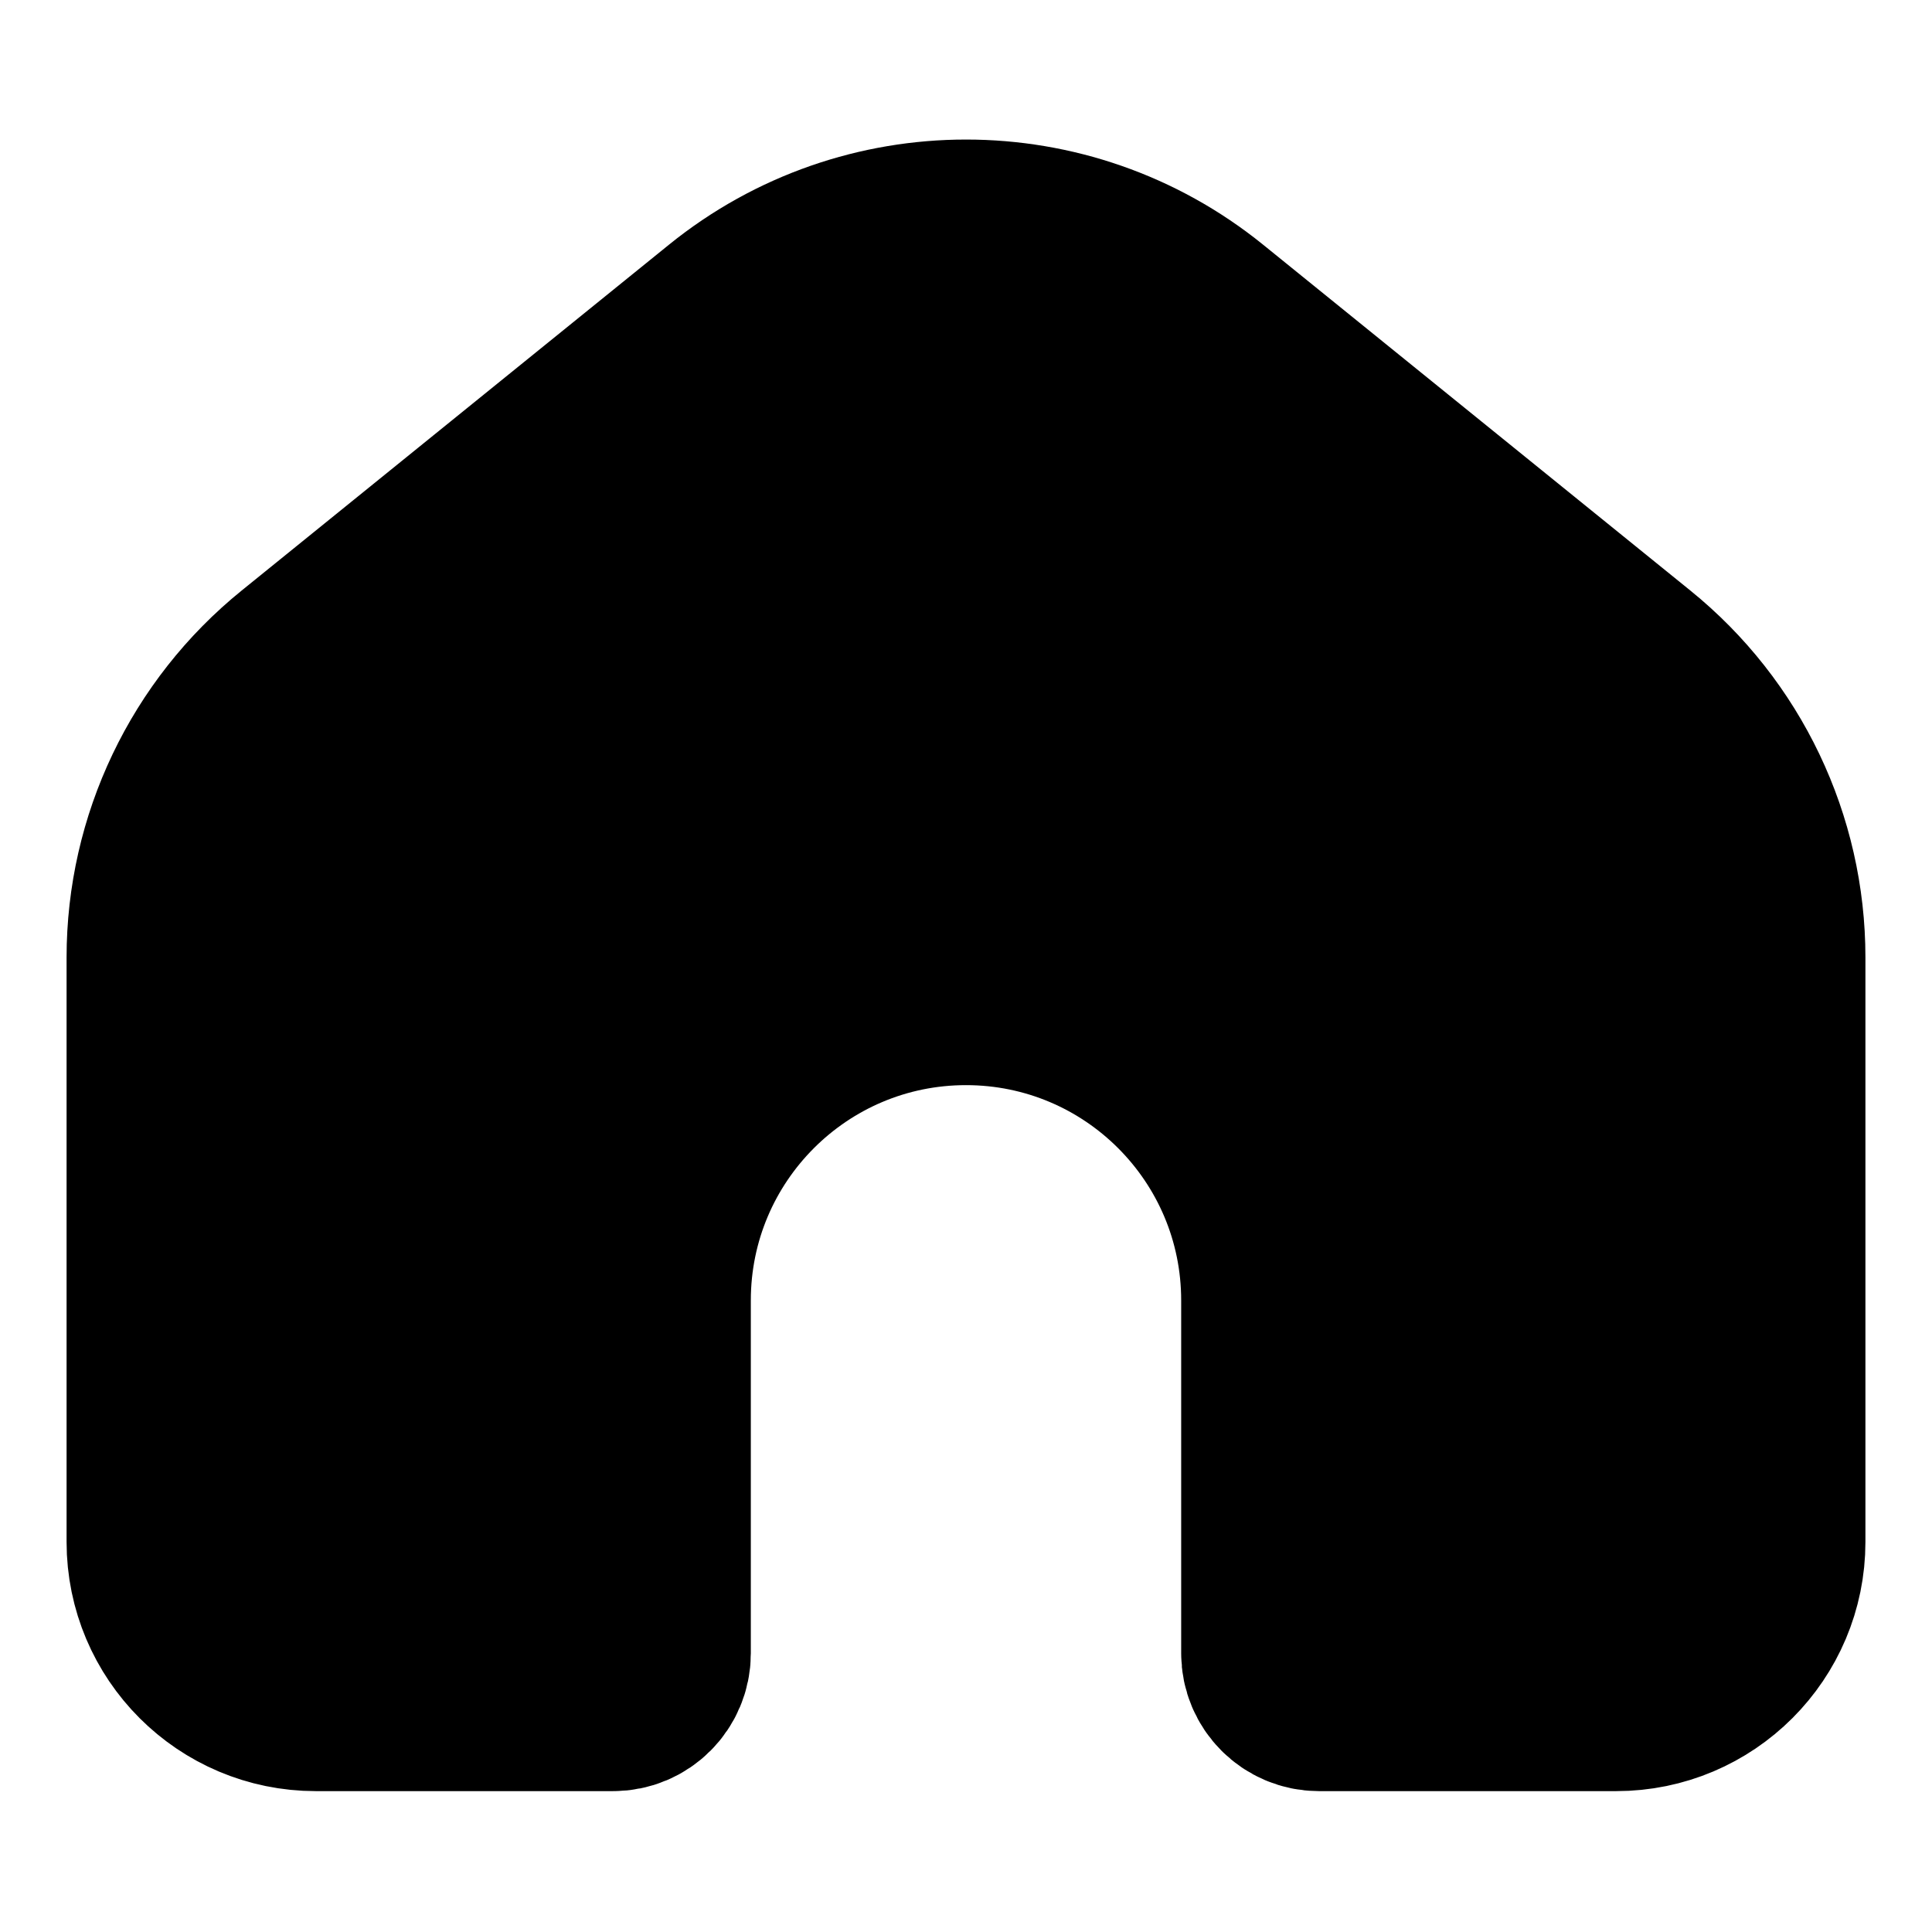 <svg width="24" height="24" viewBox="0 0 24 24" fill="none" xmlns="http://www.w3.org/2000/svg">
<path d="M2.077 11.894V19.154C2.077 20.173 2.904 21 3.923 21H7.616C7.871 21 8.077 20.793 8.077 20.538V16.322V16.154C8.077 13.987 9.834 12.23 12 12.23C14.167 12.23 15.923 13.987 15.923 16.154V16.322V20.538C15.923 20.793 16.13 21 16.385 21H20.077C21.097 21 21.923 20.173 21.923 19.154V11.894C21.923 10.501 21.294 9.183 20.211 8.307L14.904 4.011C13.211 2.641 10.79 2.641 9.097 4.011L3.789 8.307C2.706 9.183 2.077 10.501 2.077 11.894Z" fill="black" stroke="black" stroke-width="2.5" stroke-linecap="round"/>
</svg>